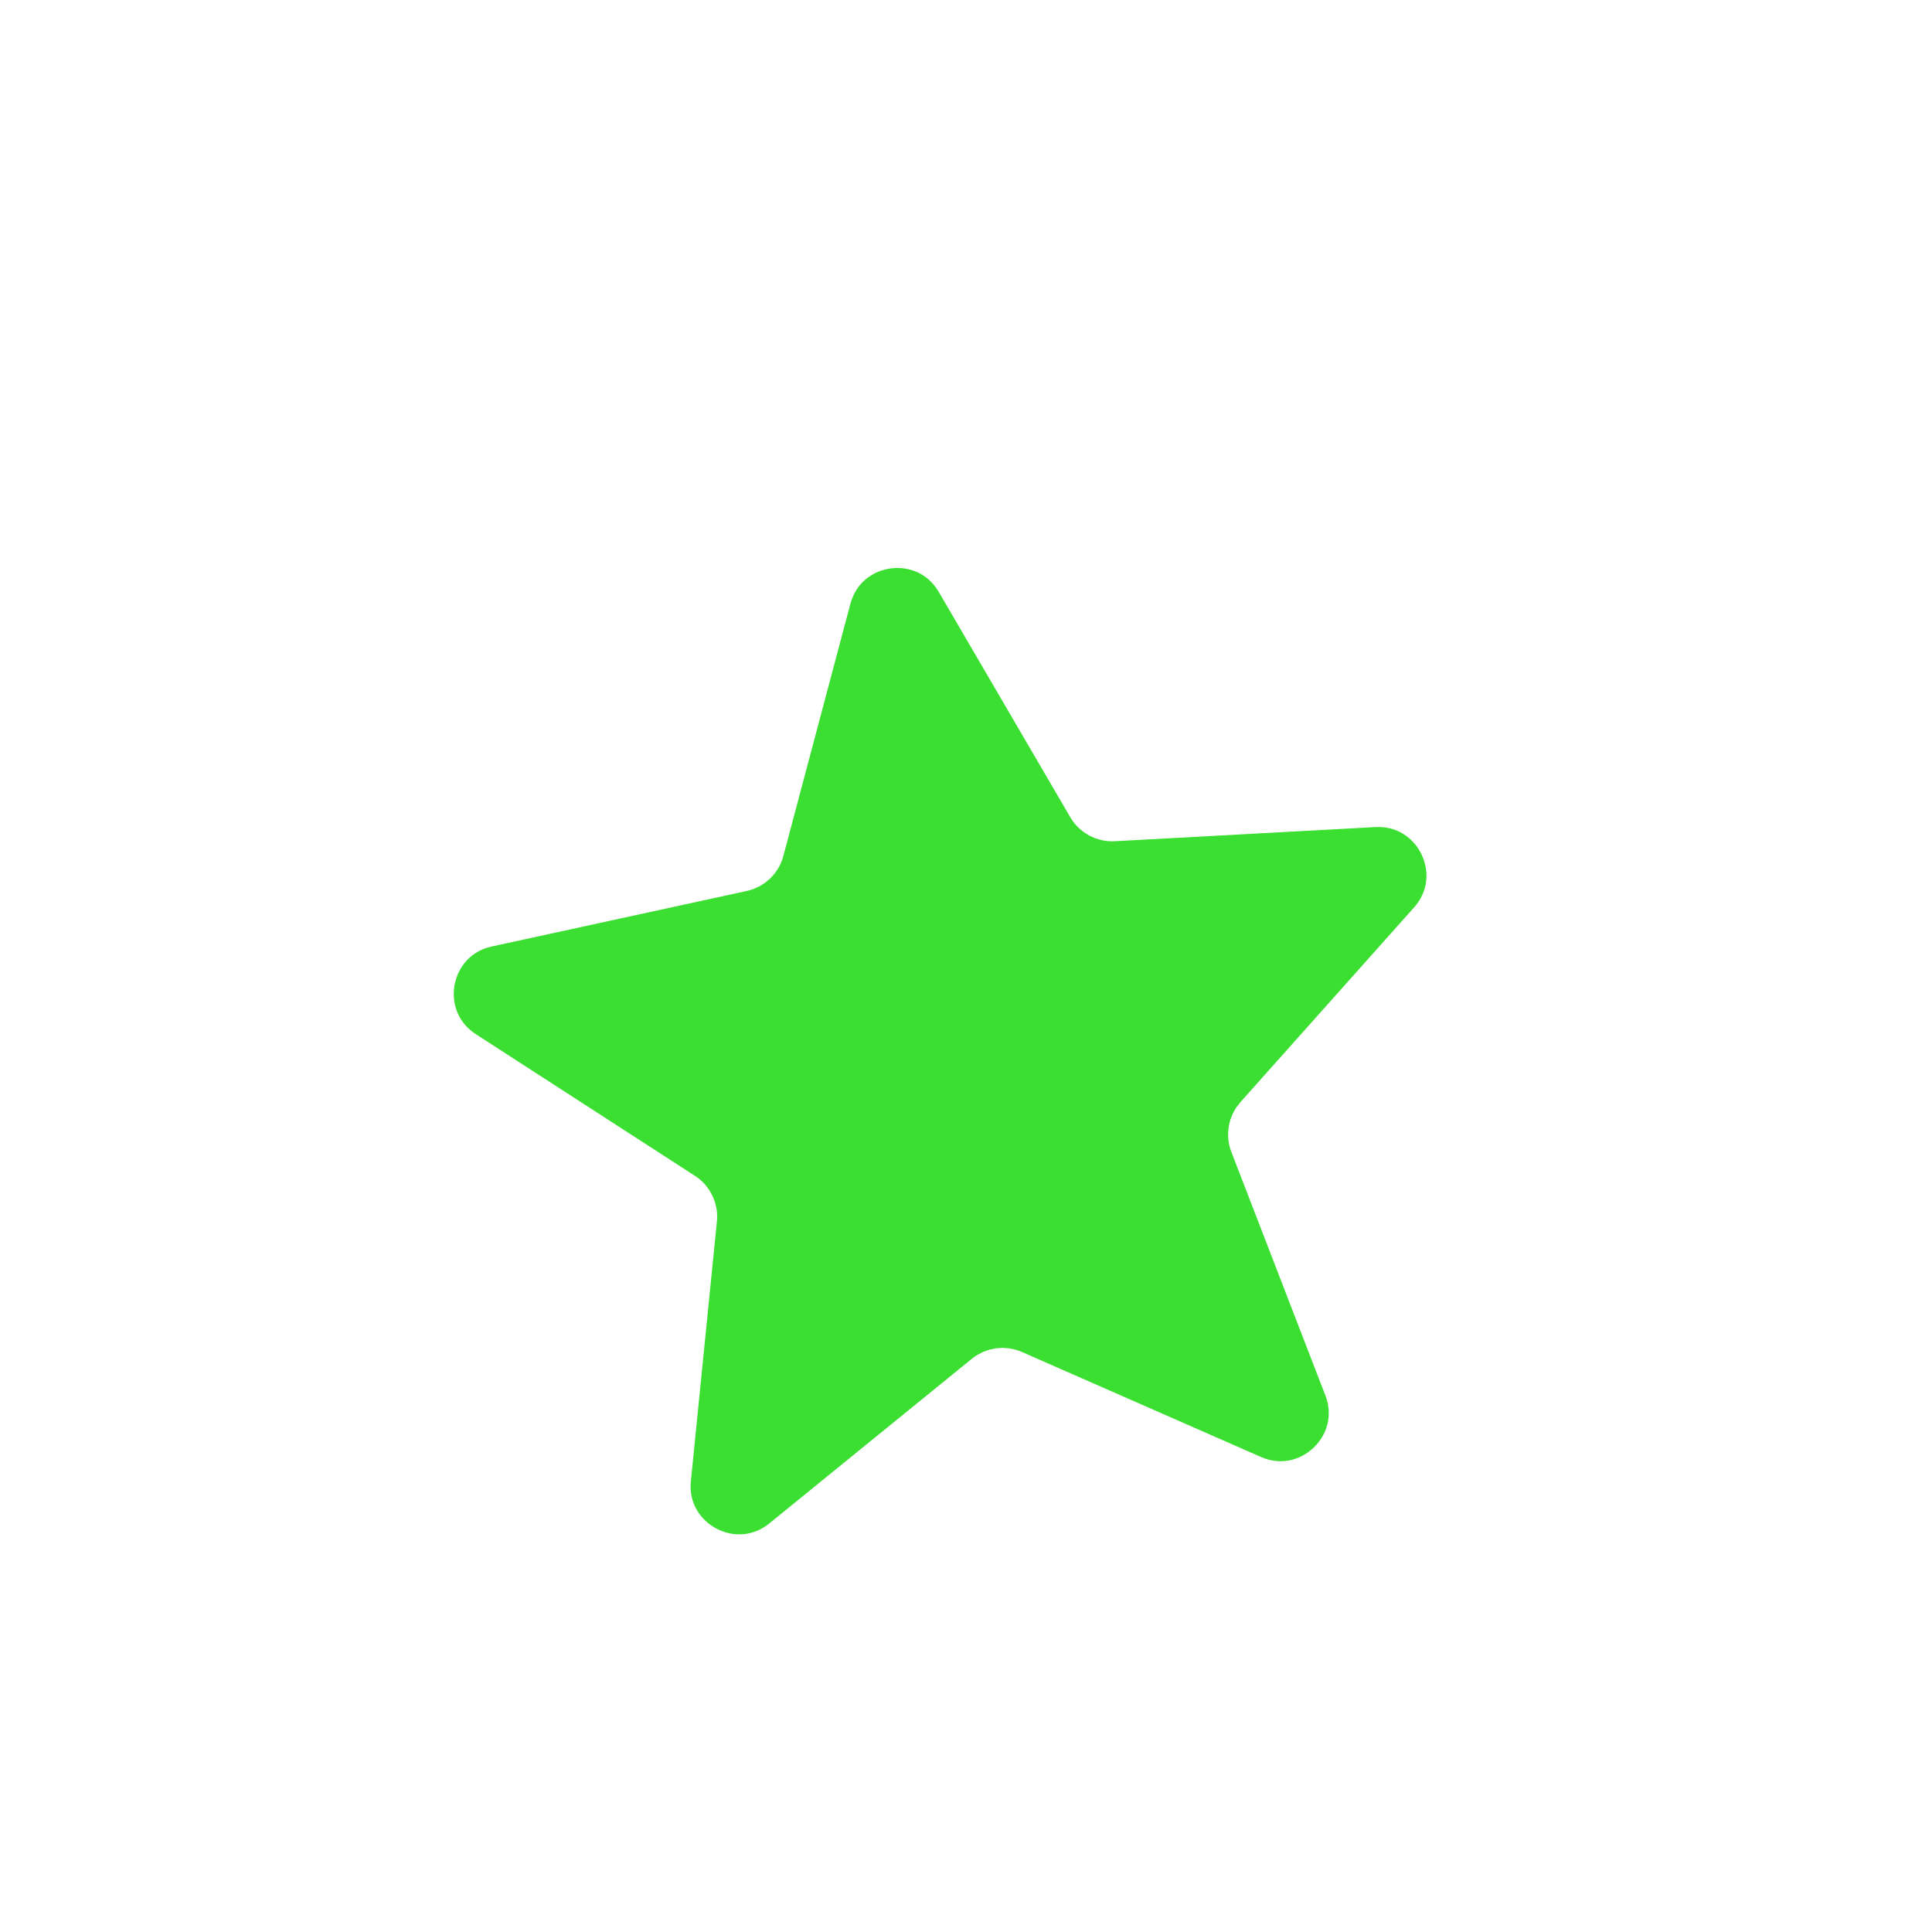 <svg width="80" height="80" viewBox="0 0 80 80" fill="none" xmlns="http://www.w3.org/2000/svg">
<g filter="url(#filter0_d_155_323)">
<path d="M34.246 19.884C34.932 17.305 38.391 16.837 39.736 19.142L45.186 28.477C45.375 28.8 45.73 28.991 46.104 28.97L56.897 28.384C59.561 28.24 61.075 31.384 59.299 33.376L52.105 41.443C51.856 41.723 51.784 42.12 51.919 42.47L55.812 52.553C56.773 55.042 54.25 57.453 51.807 56.379L41.911 52.032C41.568 51.881 41.168 51.935 40.877 52.171L32.491 58.989C30.421 60.673 27.347 59.018 27.613 56.363L28.691 45.608C28.728 45.235 28.554 44.871 28.239 44.668L19.163 38.799C16.922 37.35 17.546 33.916 20.154 33.349L30.715 31.05C31.081 30.97 31.372 30.692 31.469 30.33L34.246 19.884Z" fill="#3BDF32" stroke="white" stroke-width="2"/>
</g>
<defs>
<filter id="filter0_d_155_323" x="7.06" y="11.789" width="63.738" height="63.478" filterUnits="userSpaceOnUse" color-interpolation-filters="sRGB">
<feFlood flood-opacity="0" result="BackgroundImageFix"/>
<feColorMatrix in="SourceAlpha" type="matrix" values="0 0 0 0 0 0 0 0 0 0 0 0 0 0 0 0 0 0 127 0" result="hardAlpha"/>
<feOffset dy="4.865"/>
<feGaussianBlur stdDeviation="4.865"/>
<feComposite in2="hardAlpha" operator="out"/>
<feColorMatrix type="matrix" values="0 0 0 0 0 0 0 0 0 0 0 0 0 0 0 0 0 0 0.12 0"/>
<feBlend mode="normal" in2="BackgroundImageFix" result="effect1_dropShadow_155_323"/>
<feBlend mode="normal" in="SourceGraphic" in2="effect1_dropShadow_155_323" result="shape"/>
</filter>
</defs>
</svg>
